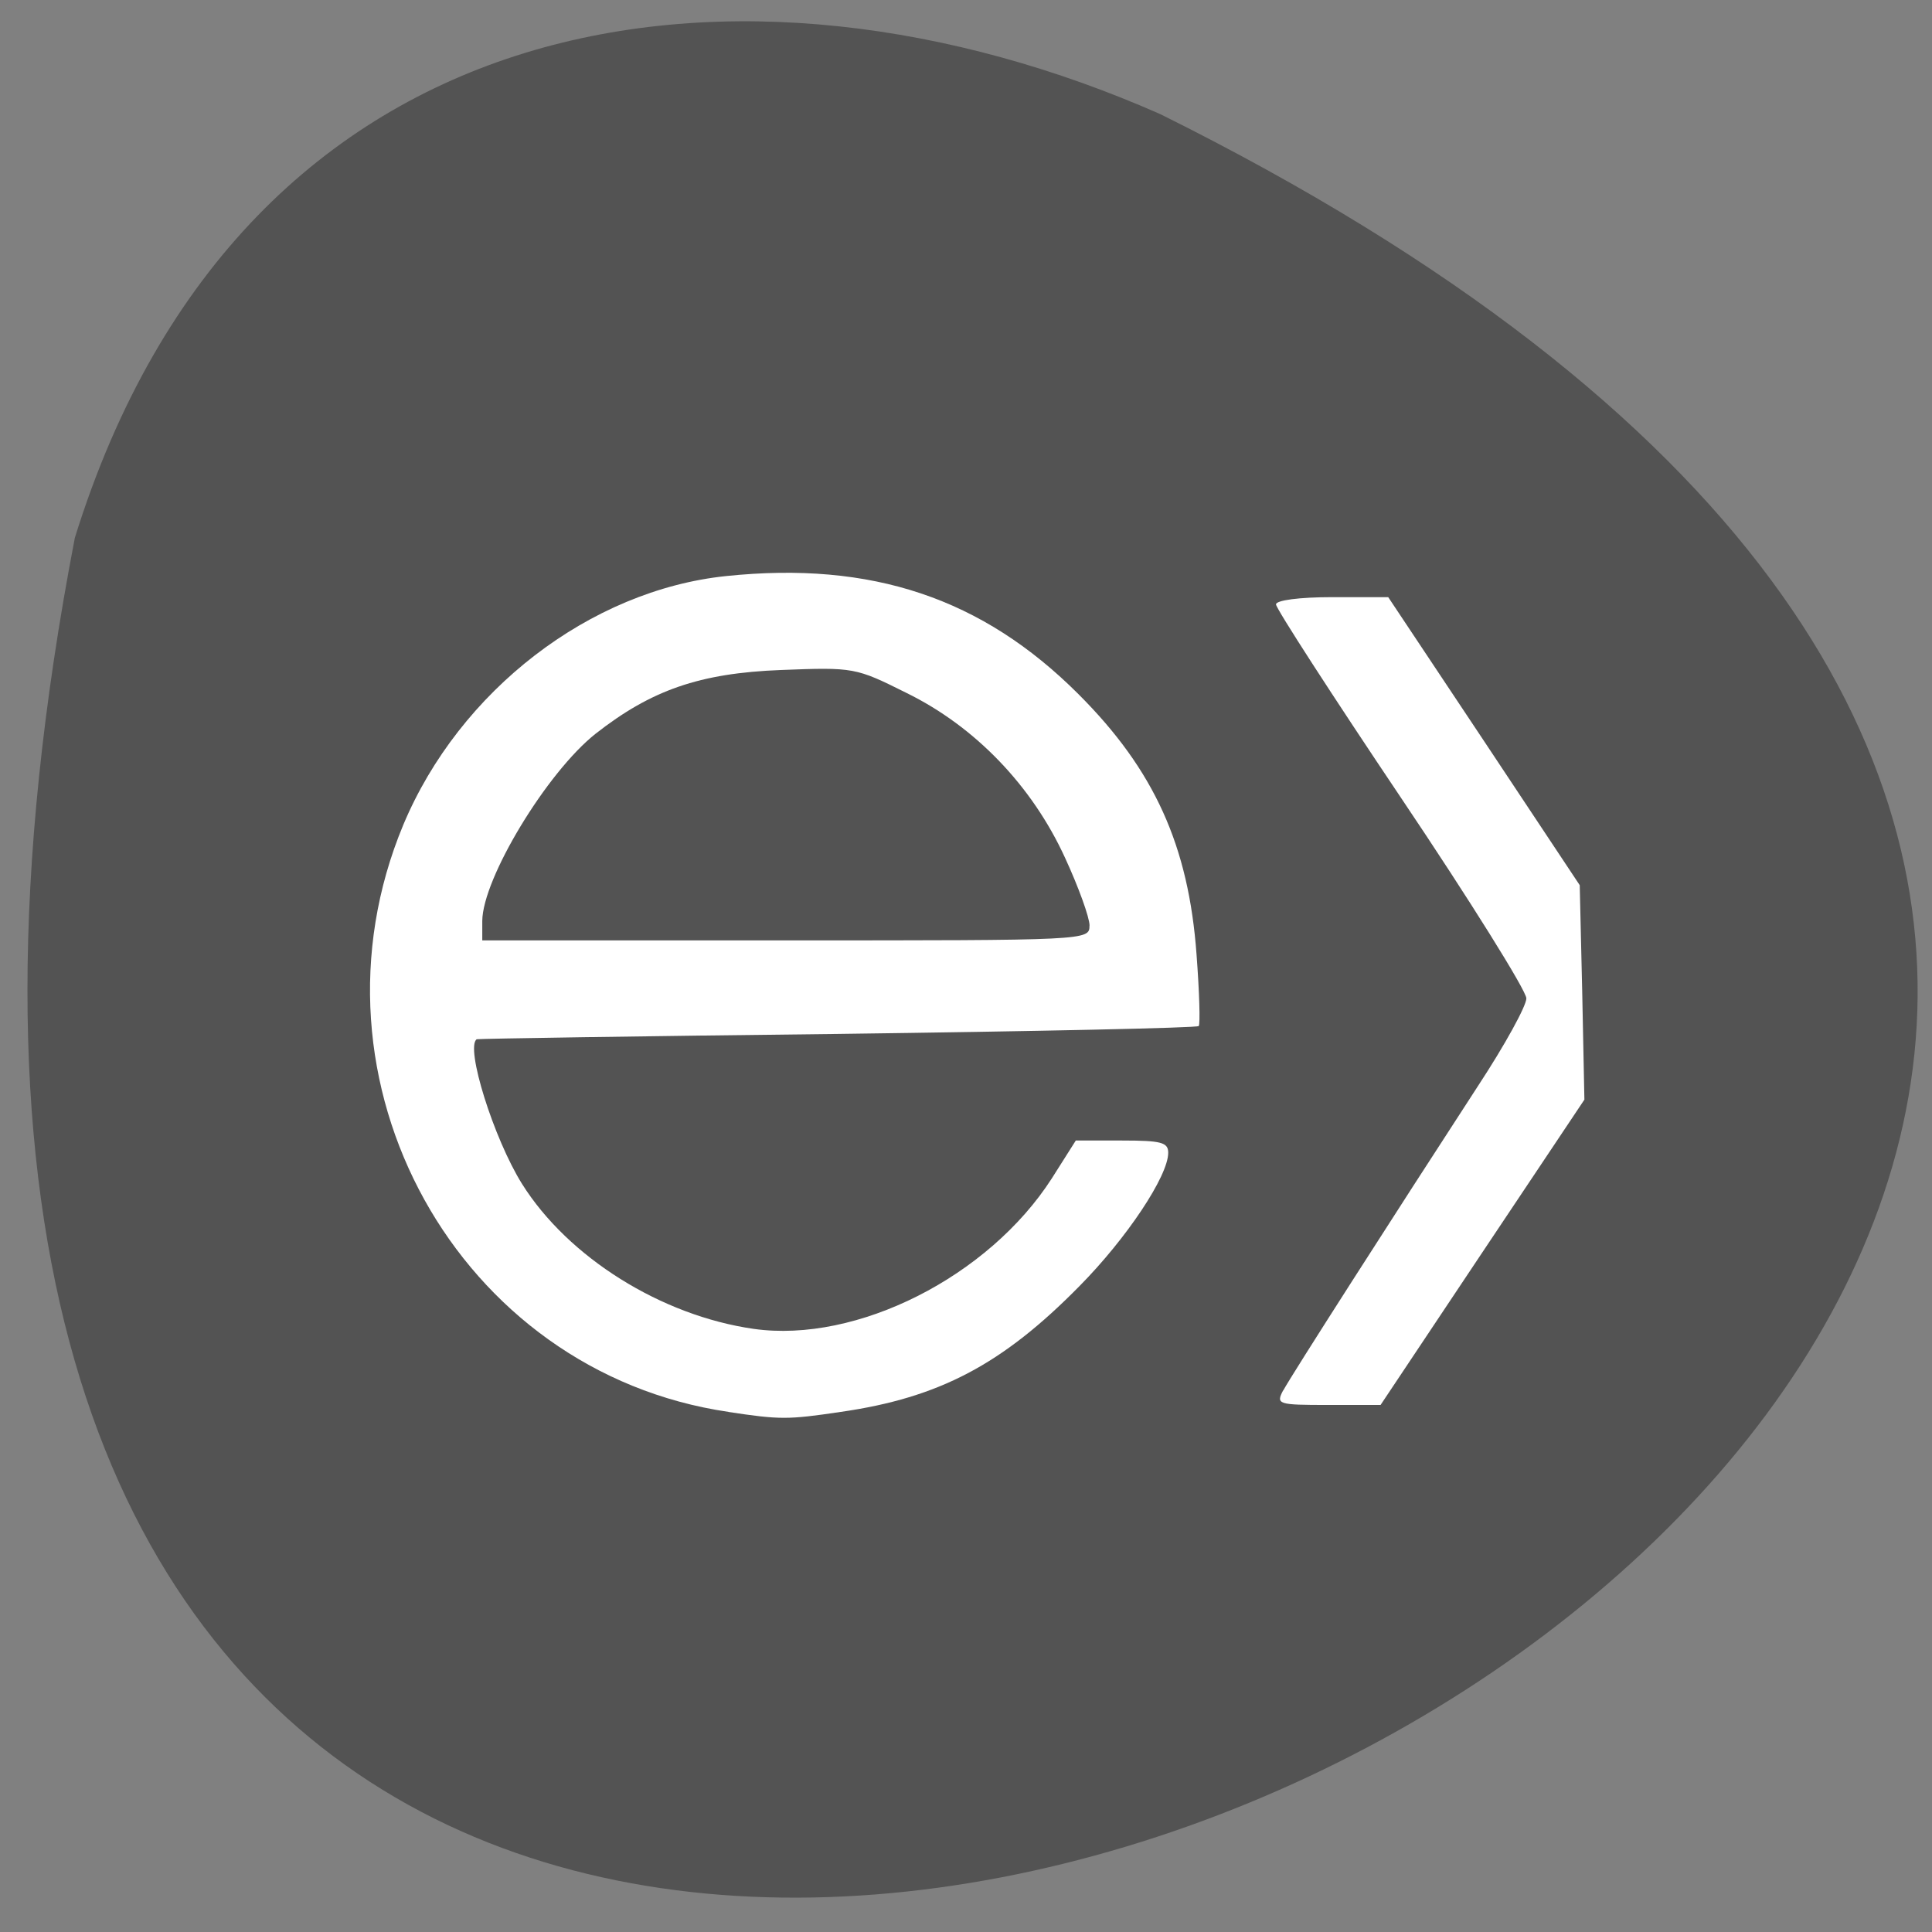 <svg xmlns="http://www.w3.org/2000/svg" viewBox="0 0 24 24"><rect x="0" y="0" width="24" height="24" fill="#808080" stroke="none"/><path d="m 0.93 6.68 c -6.449 33.488 42.832 9.301 13.484 -5.262 c -5.172 -2.281 -11.383 -1.5 -13.484 5.262" fill="#535353"/><g fill="#fff"><path d="m 9.05 17.539 c -3.363 -0.492 -5.367 -4.109 -4.04 -7.293 c 0.699 -1.668 2.32 -2.914 4.01 -3.09 c 1.809 -0.188 3.184 0.273 4.379 1.469 c 0.941 0.941 1.367 1.883 1.465 3.234 c 0.035 0.461 0.047 0.863 0.027 0.887 c -0.02 0.023 -2.039 0.066 -4.492 0.098 c -2.449 0.027 -4.461 0.059 -4.477 0.066 c -0.145 0.098 0.211 1.234 0.563 1.797 c 0.574 0.914 1.73 1.637 2.879 1.801 c 1.281 0.18 2.918 -0.648 3.703 -1.871 l 0.297 -0.469 h 0.574 c 0.488 0 0.574 0.023 0.574 0.152 c 0 0.289 -0.516 1.063 -1.102 1.656 c -0.957 0.973 -1.742 1.387 -2.965 1.563 c -0.66 0.098 -0.754 0.098 -1.402 0 m 4.492 -6.04 c 0 -0.102 -0.137 -0.48 -0.305 -0.844 c -0.41 -0.895 -1.117 -1.629 -1.969 -2.047 c -0.633 -0.316 -0.652 -0.32 -1.559 -0.285 c -1.012 0.039 -1.613 0.25 -2.305 0.793 c -0.605 0.48 -1.402 1.797 -1.406 2.324 v 0.242 h 3.773 c 3.754 0 3.77 0 3.77 -0.184"/><path d="m 15.941 17.273 c 0.098 -0.184 1.387 -2.195 2.426 -3.793 c 0.328 -0.5 0.594 -0.984 0.594 -1.078 c 0 -0.094 -0.699 -1.215 -1.555 -2.488 c -0.855 -1.273 -1.555 -2.355 -1.555 -2.406 c 0 -0.051 0.289 -0.09 0.699 -0.09 h 0.695 l 1.191 1.789 l 1.188 1.789 l 0.031 1.332 l 0.027 1.332 l -1.266 1.895 l -1.266 1.898 h -0.652 c -0.625 0 -0.648 -0.008 -0.559 -0.18"/></g></svg>